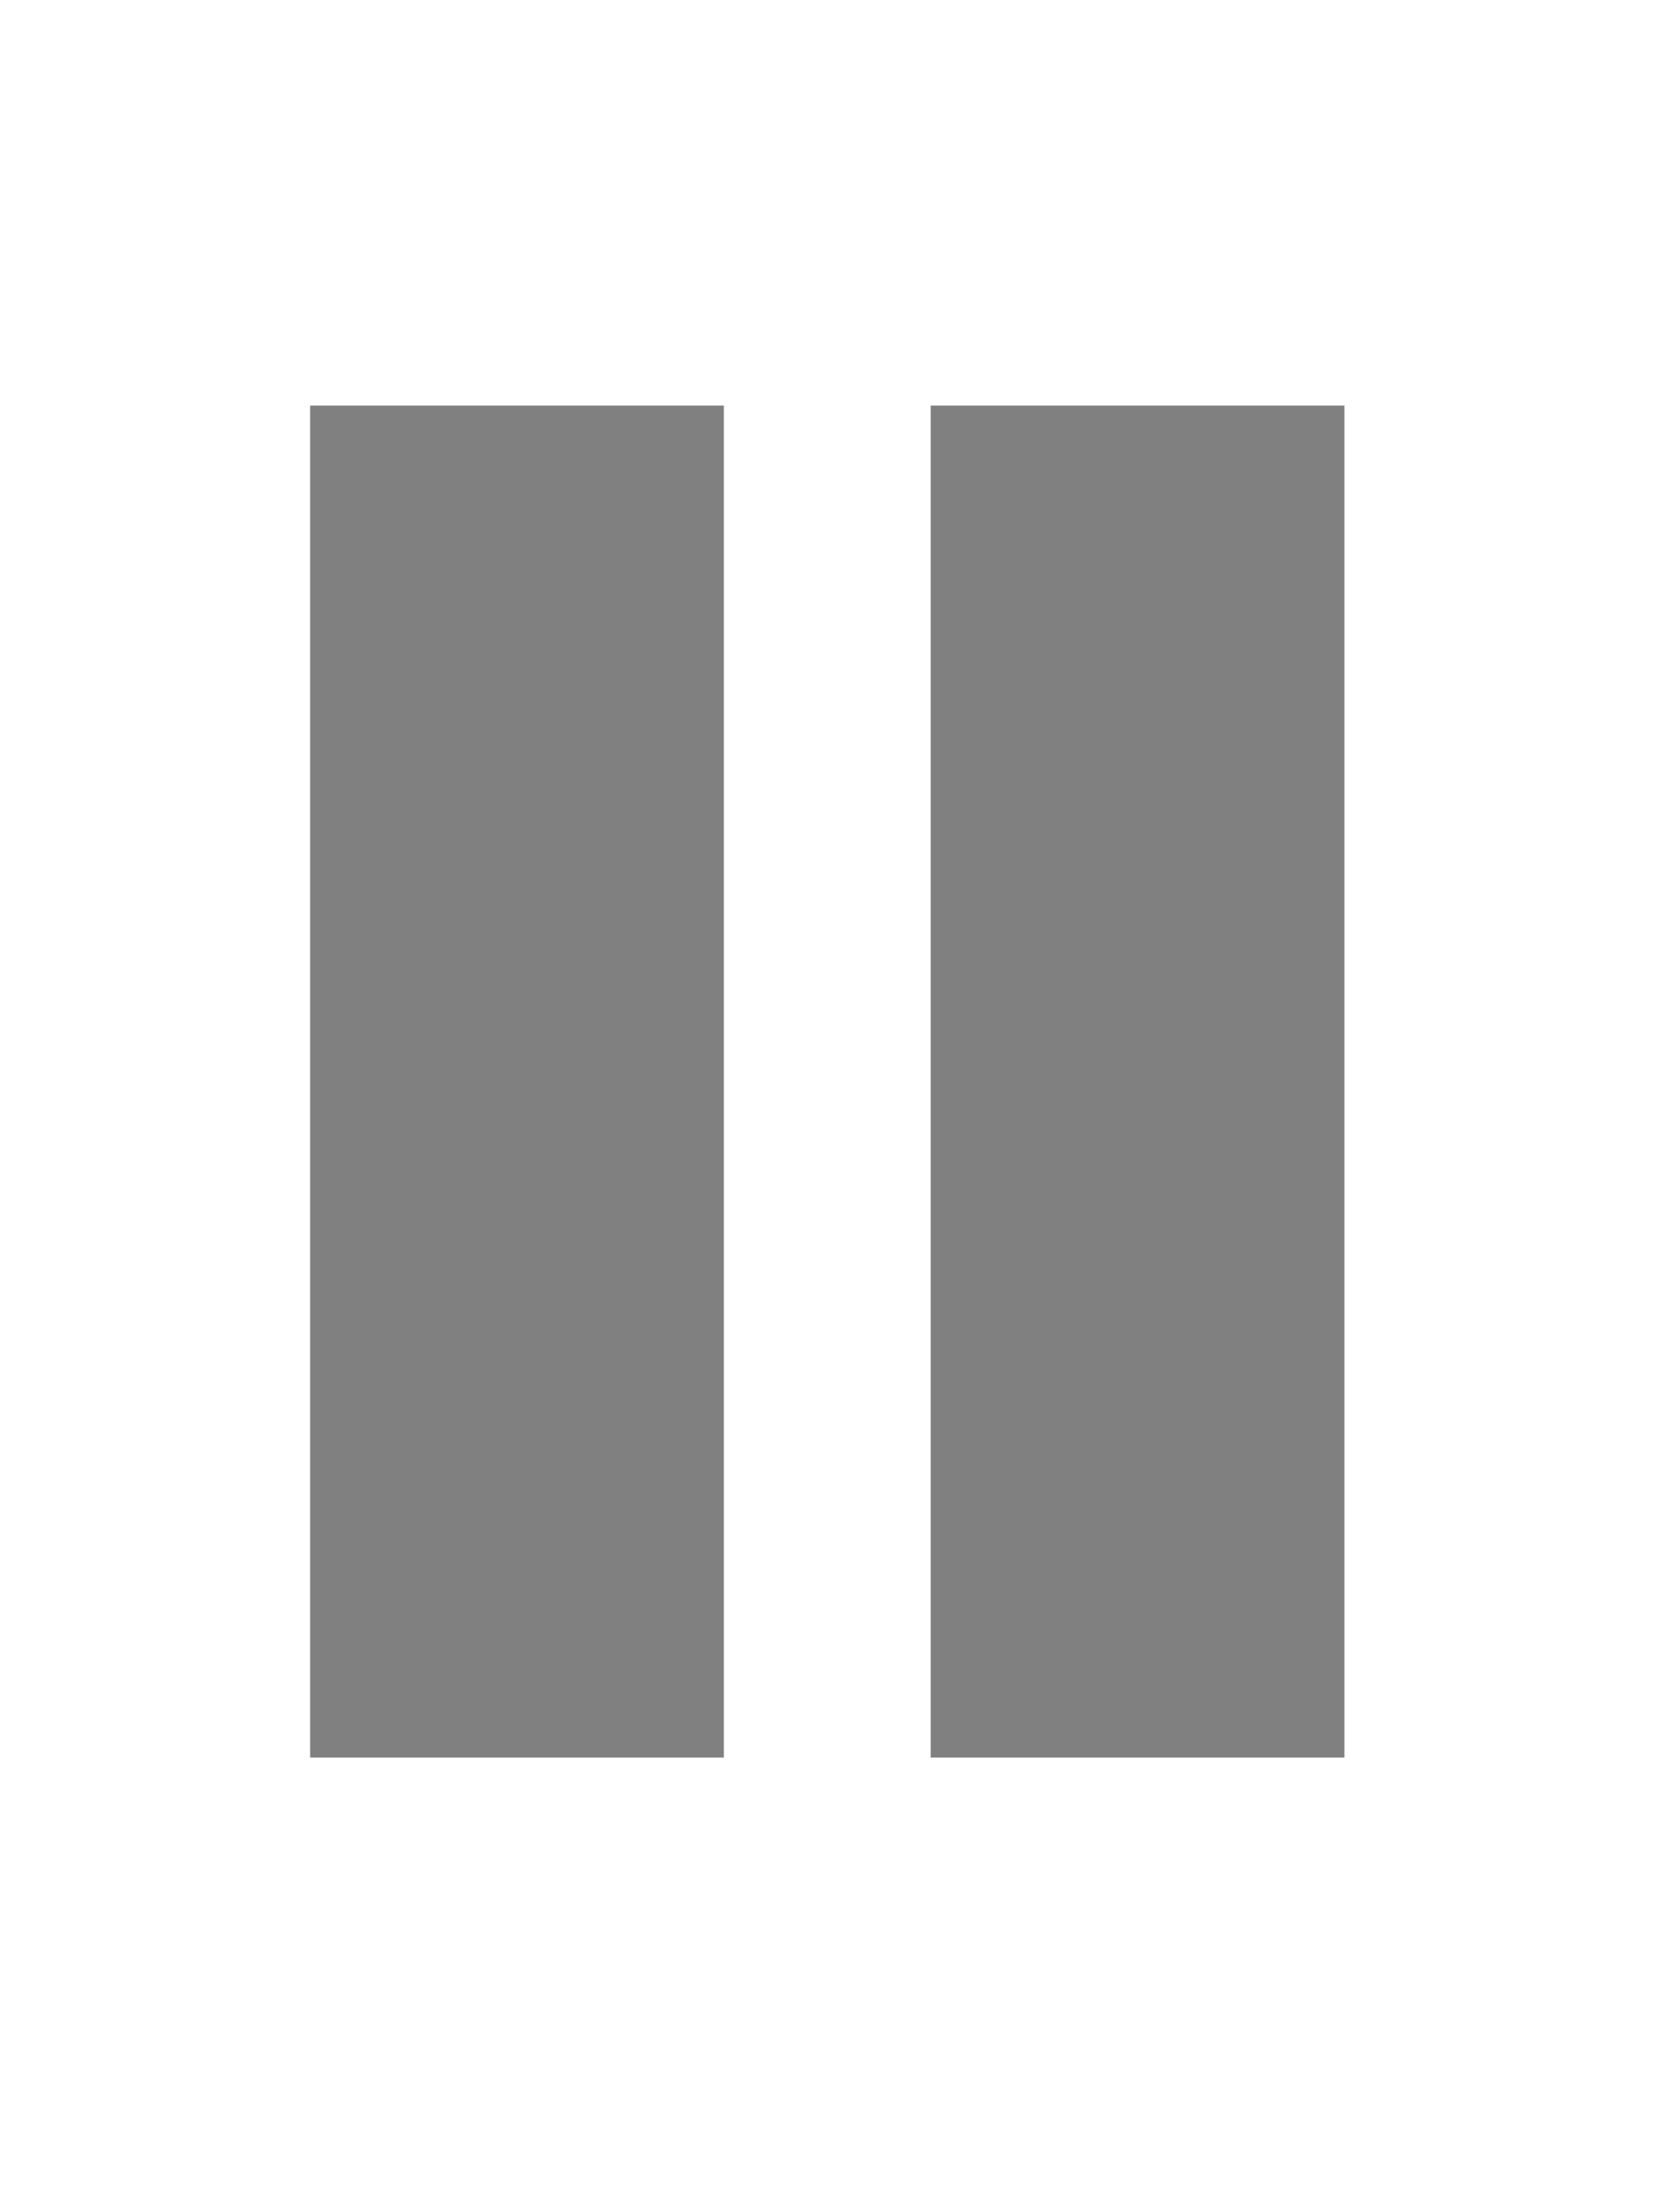 <?xml version="1.0" encoding="UTF-8"?>
<svg xmlns="http://www.w3.org/2000/svg" xmlns:xlink="http://www.w3.org/1999/xlink" width="23pt" height="30pt" viewBox="0 0 23 30" version="1.1">
<g id="surface1">
<path style=" stroke:none;fill-rule:nonzero;fill:rgb(50.196%,50.196%,50.196%);fill-opacity:1;" d="M 4.246 5.551 L 4.246 24.055 L 9.91 24.055 L 9.91 5.551 Z M 12.742 5.551 L 12.742 24.055 L 18.406 24.055 L 18.406 5.551 Z M 12.742 5.551 "/>
</g>
</svg>
